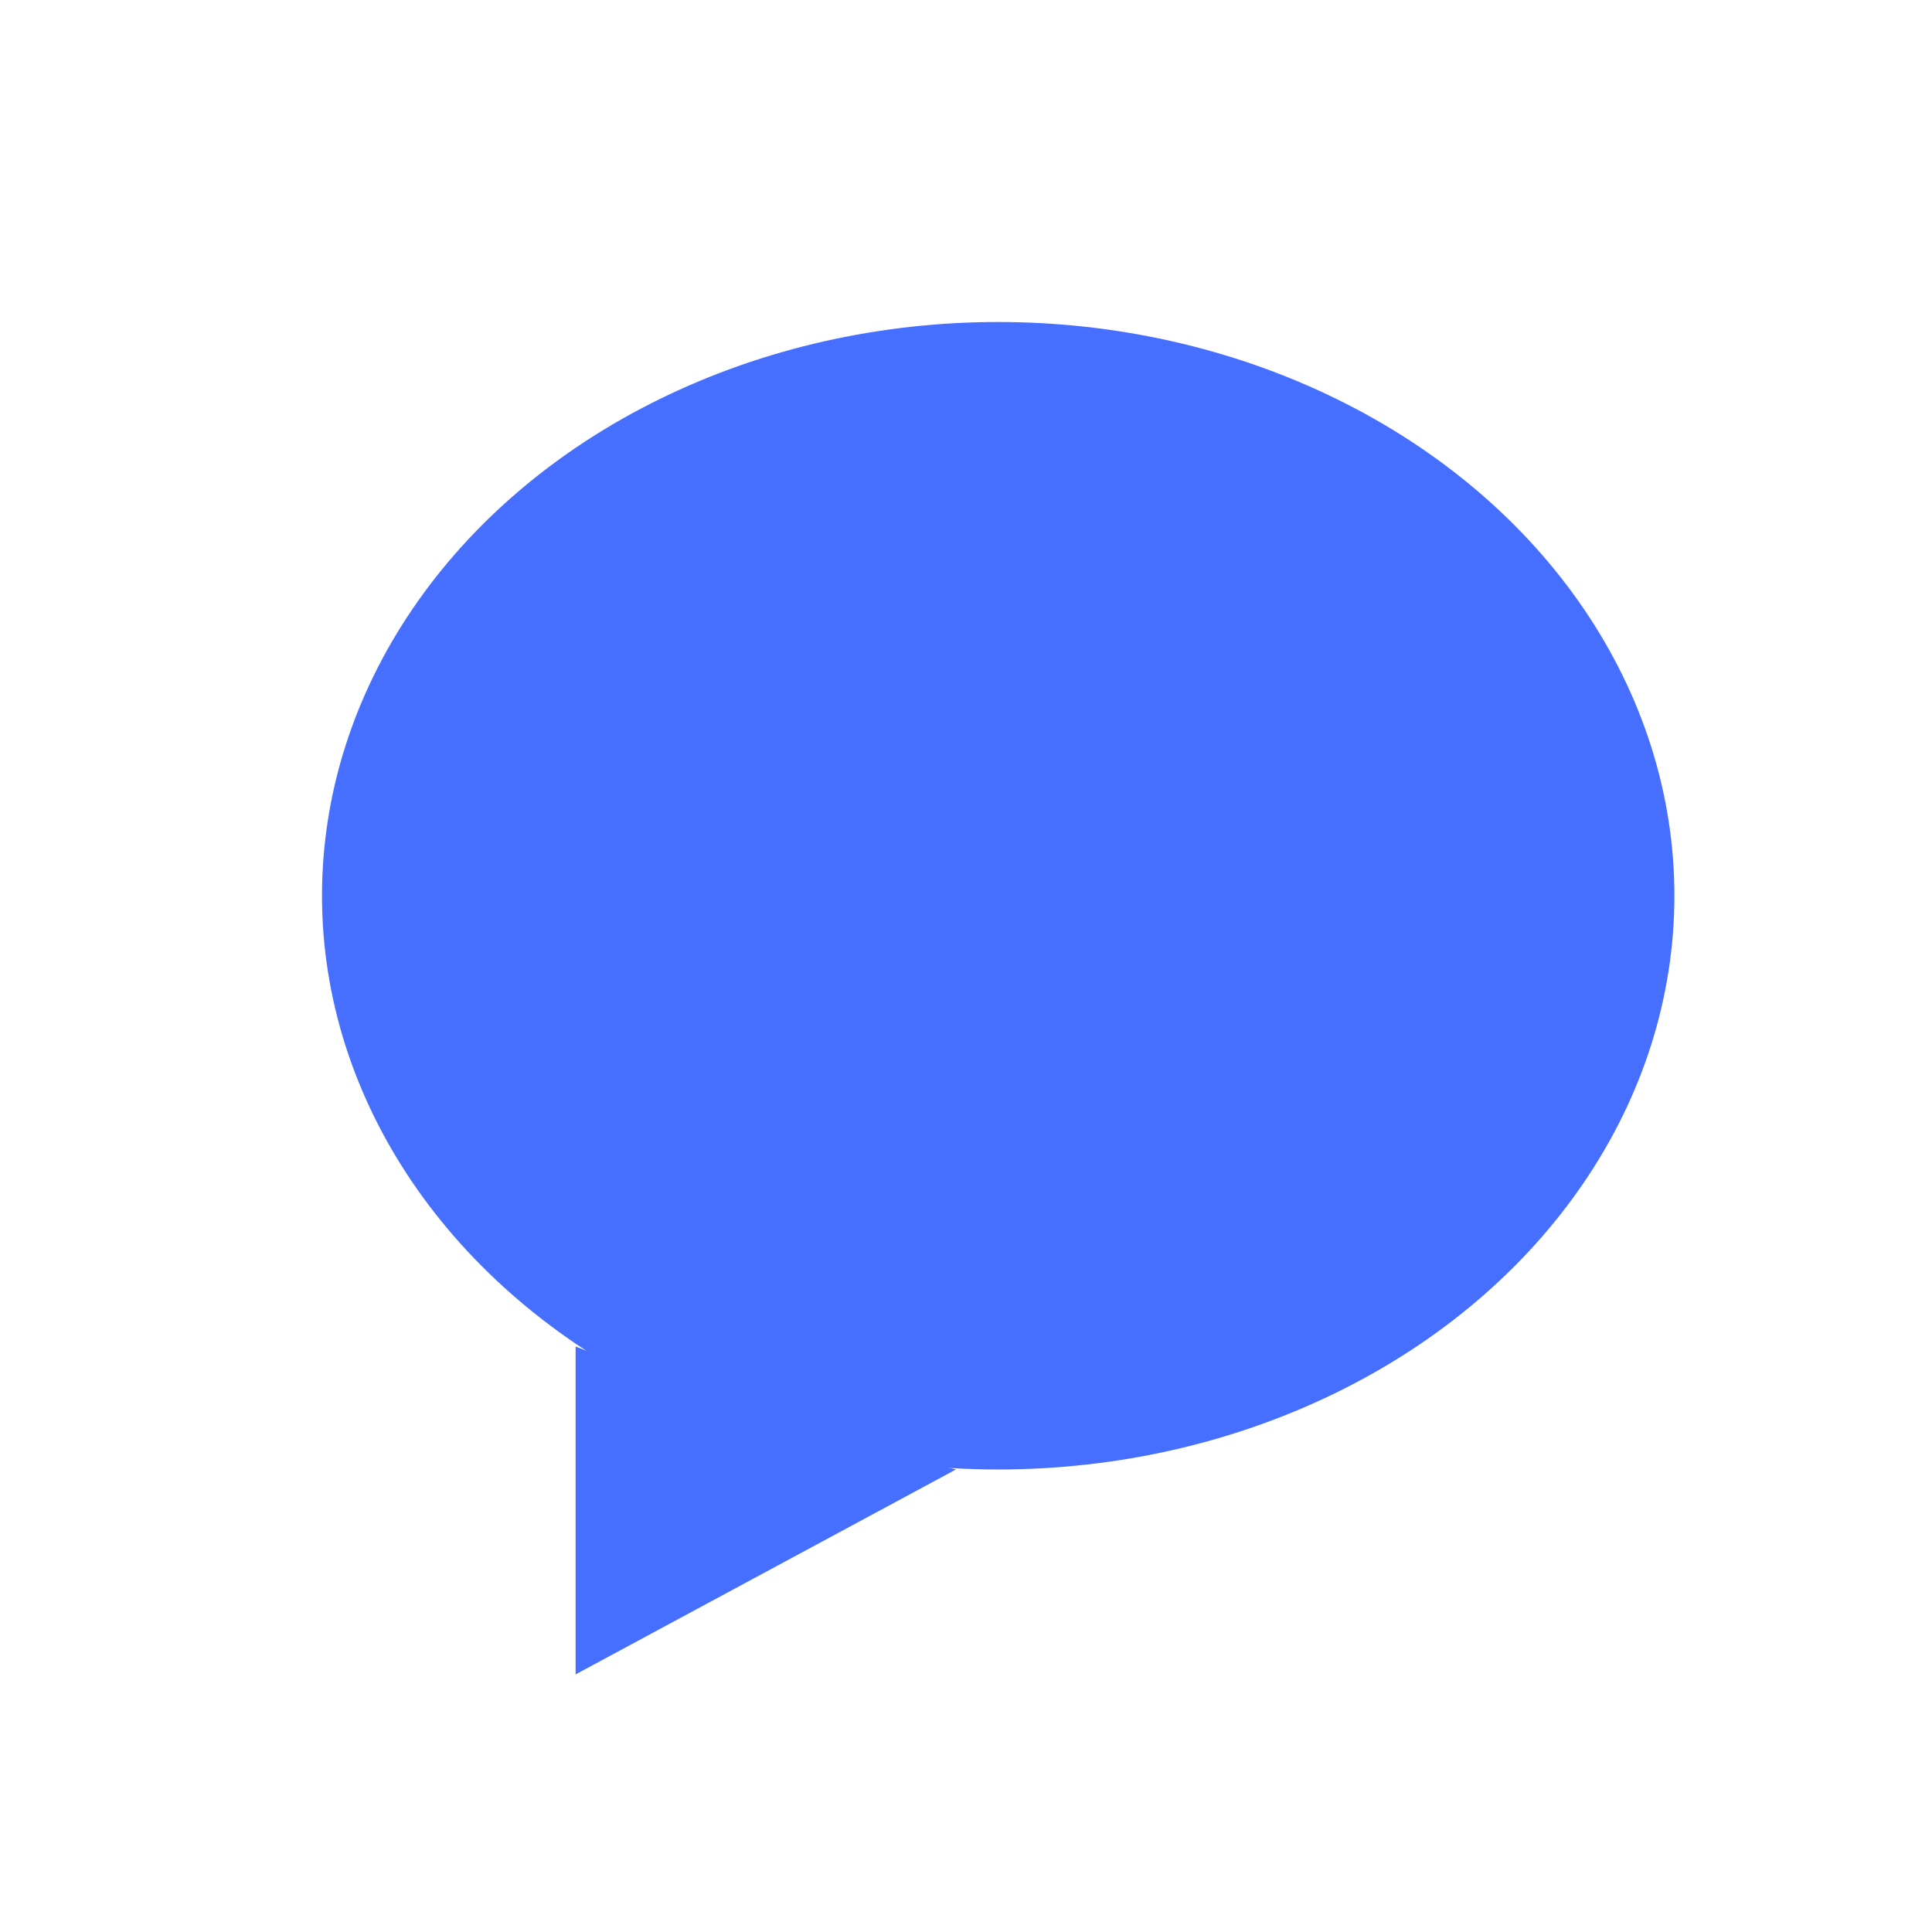 <svg width="30" height="30" viewBox="0 0 30 30" fill="none" xmlns="http://www.w3.org/2000/svg">
<path d="M8.938 20.909L12.219 22.182L14.844 22.818L8.938 26V20.909Z" fill="#466FFF"/>
<ellipse cx="15.5" cy="13.909" rx="10.5" ry="8.909" fill="#466FFF"/>
</svg>
